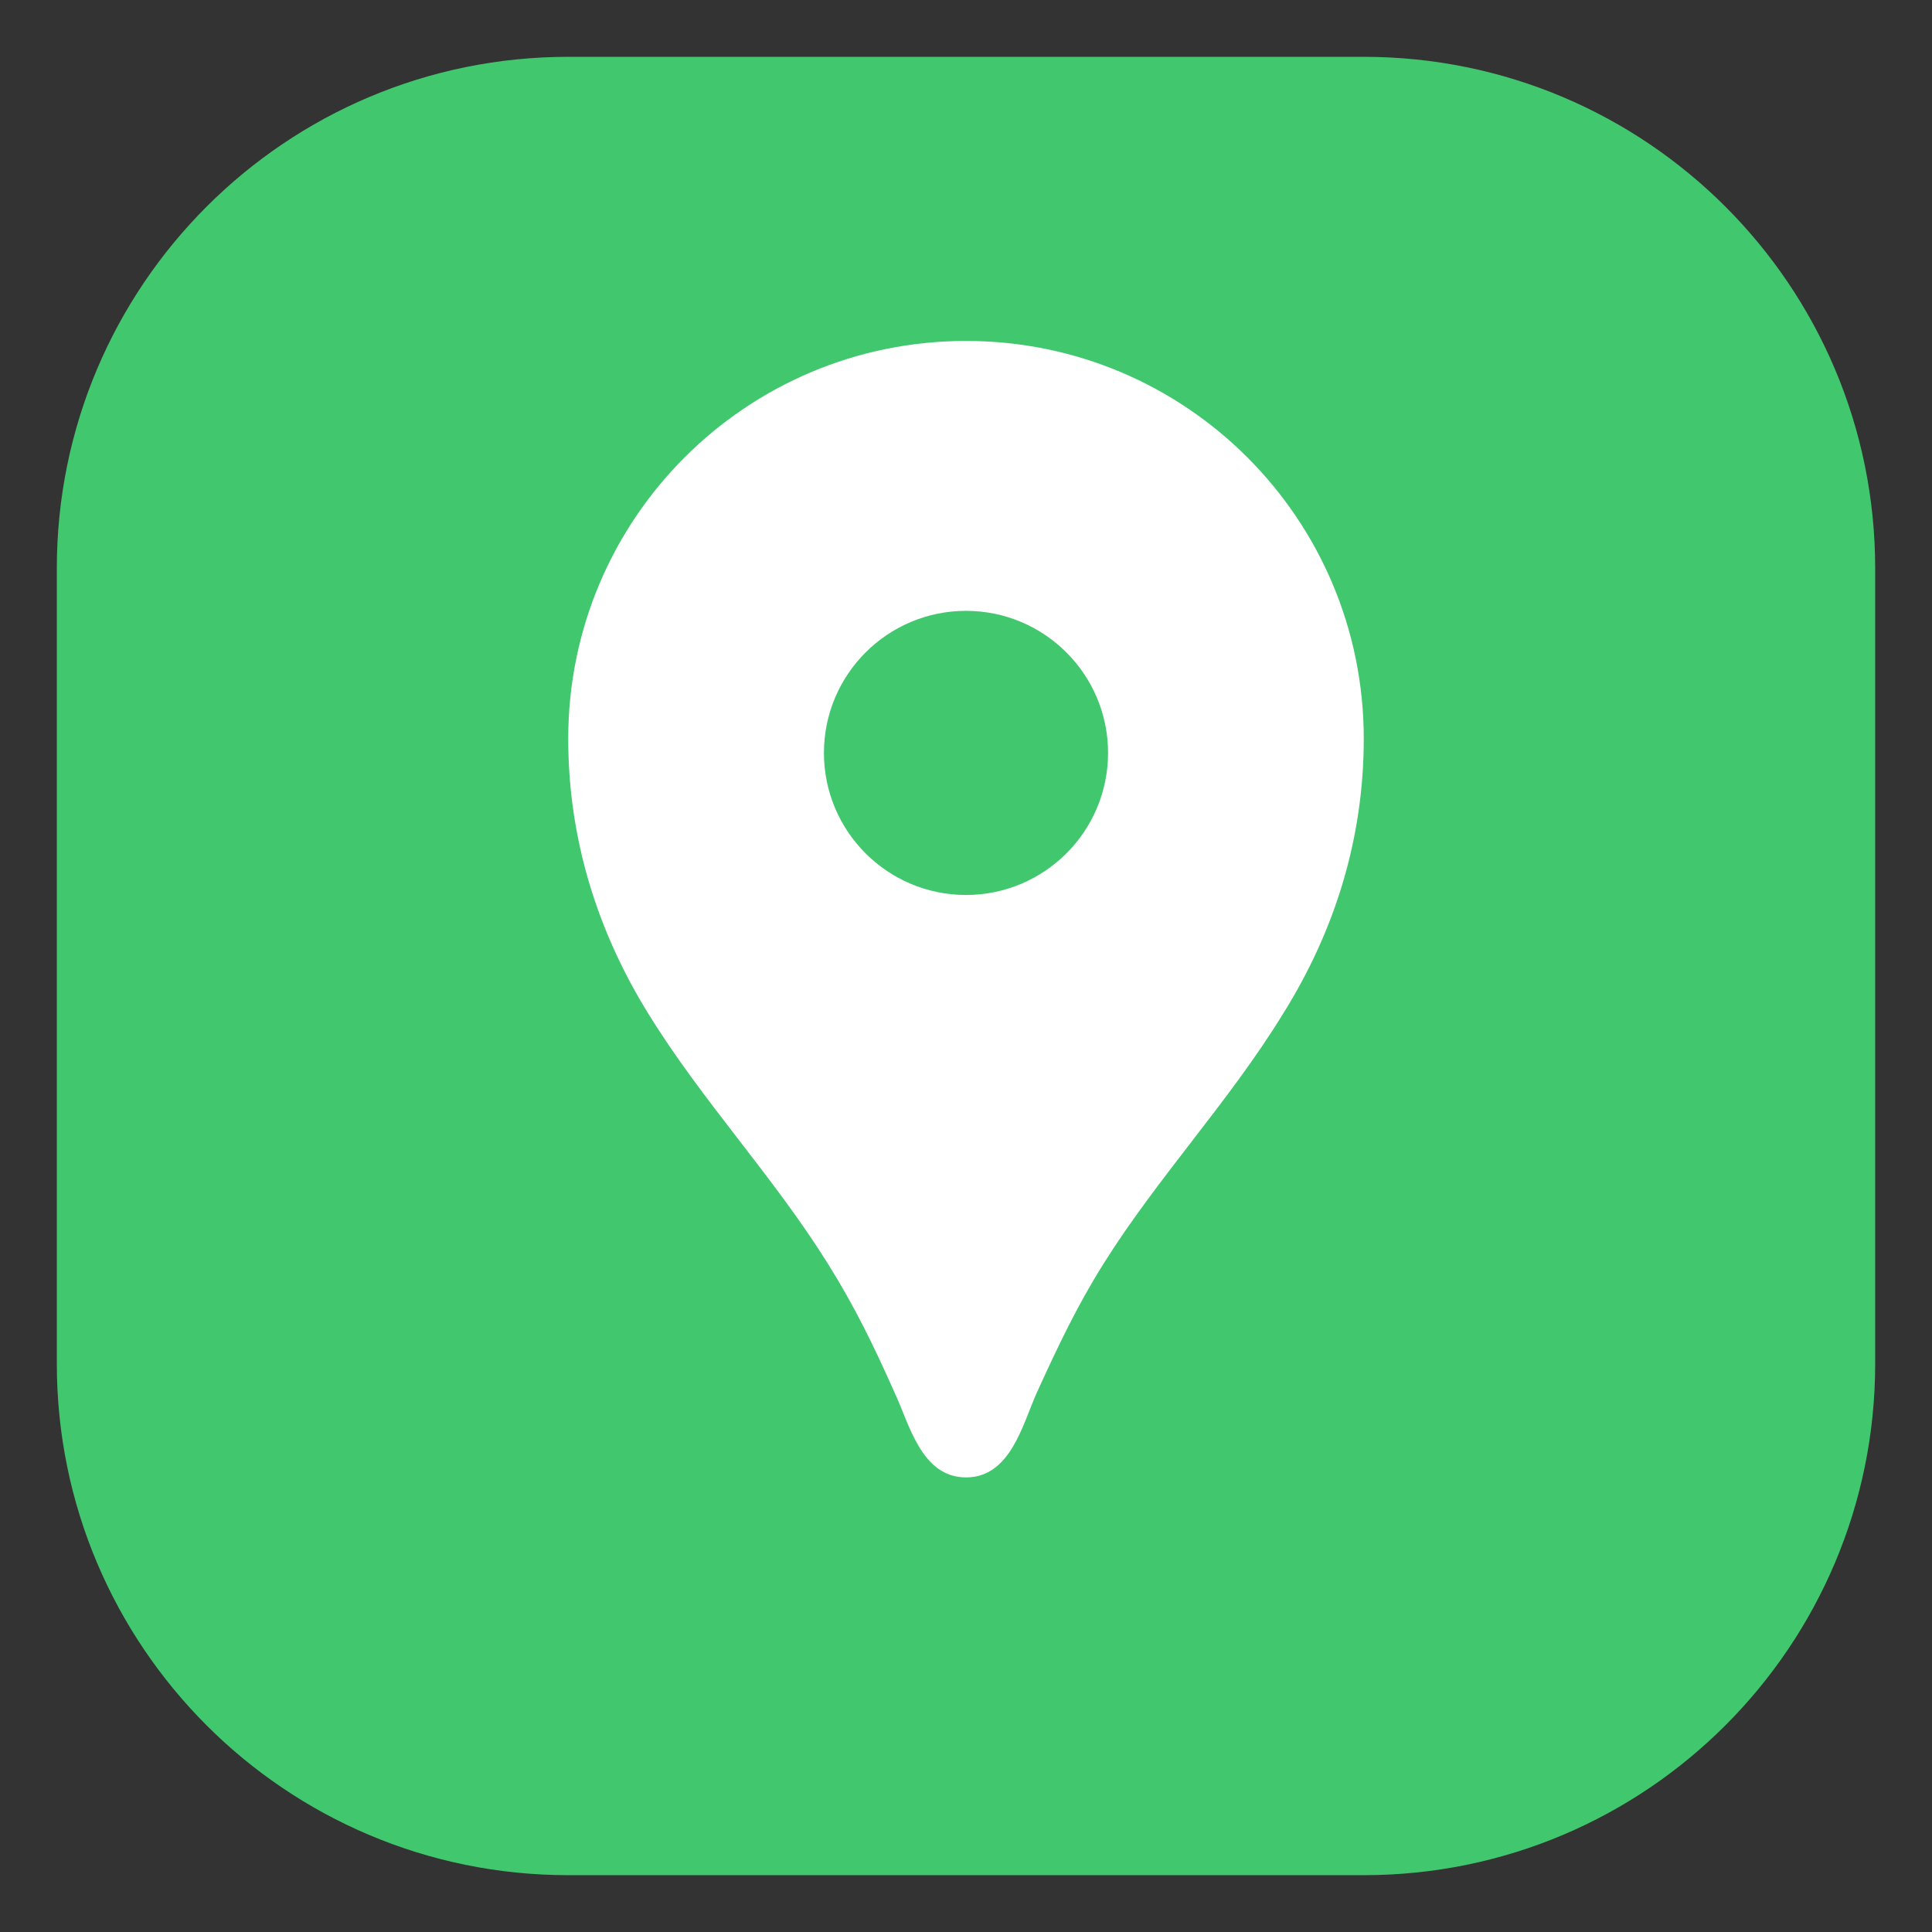 <svg width="17" height="17" viewBox="0 0 17 17" fill="none" xmlns="http://www.w3.org/2000/svg">
<rect x="0" y="0" width="17" height="17" fill="#333333" stroke="none"/>
<path d="M1 5C1 2.791 2.791 1 5 1H12C14.209 1 16 2.791 16 5V12C16 14.209 14.209 16 12 16H5C2.791 16 1 14.209 1 12V5Z" fill="#41C76D" stroke="#41C76D"/>
<path d="M8.5 3C6.565 3 5 4.565 5 6.5C5 7.37 5.25 8.185 5.705 8.92C6.18 9.69 6.805 10.35 7.285 11.12C7.52 11.495 7.69 11.845 7.87 12.25C8 12.525 8.105 13 8.5 13C8.895 13 9 12.525 9.125 12.25C9.31 11.845 9.475 11.495 9.71 11.12C10.19 10.355 10.815 9.695 11.29 8.92C11.75 8.185 12 7.37 12 6.5C12 4.565 10.435 3 8.5 3ZM8.5 7.875C7.81 7.875 7.25 7.315 7.25 6.625C7.25 5.935 7.81 5.375 8.5 5.375C9.19 5.375 9.75 5.935 9.75 6.625C9.75 7.315 9.19 7.875 8.5 7.875Z" fill="white"/>
</svg>
